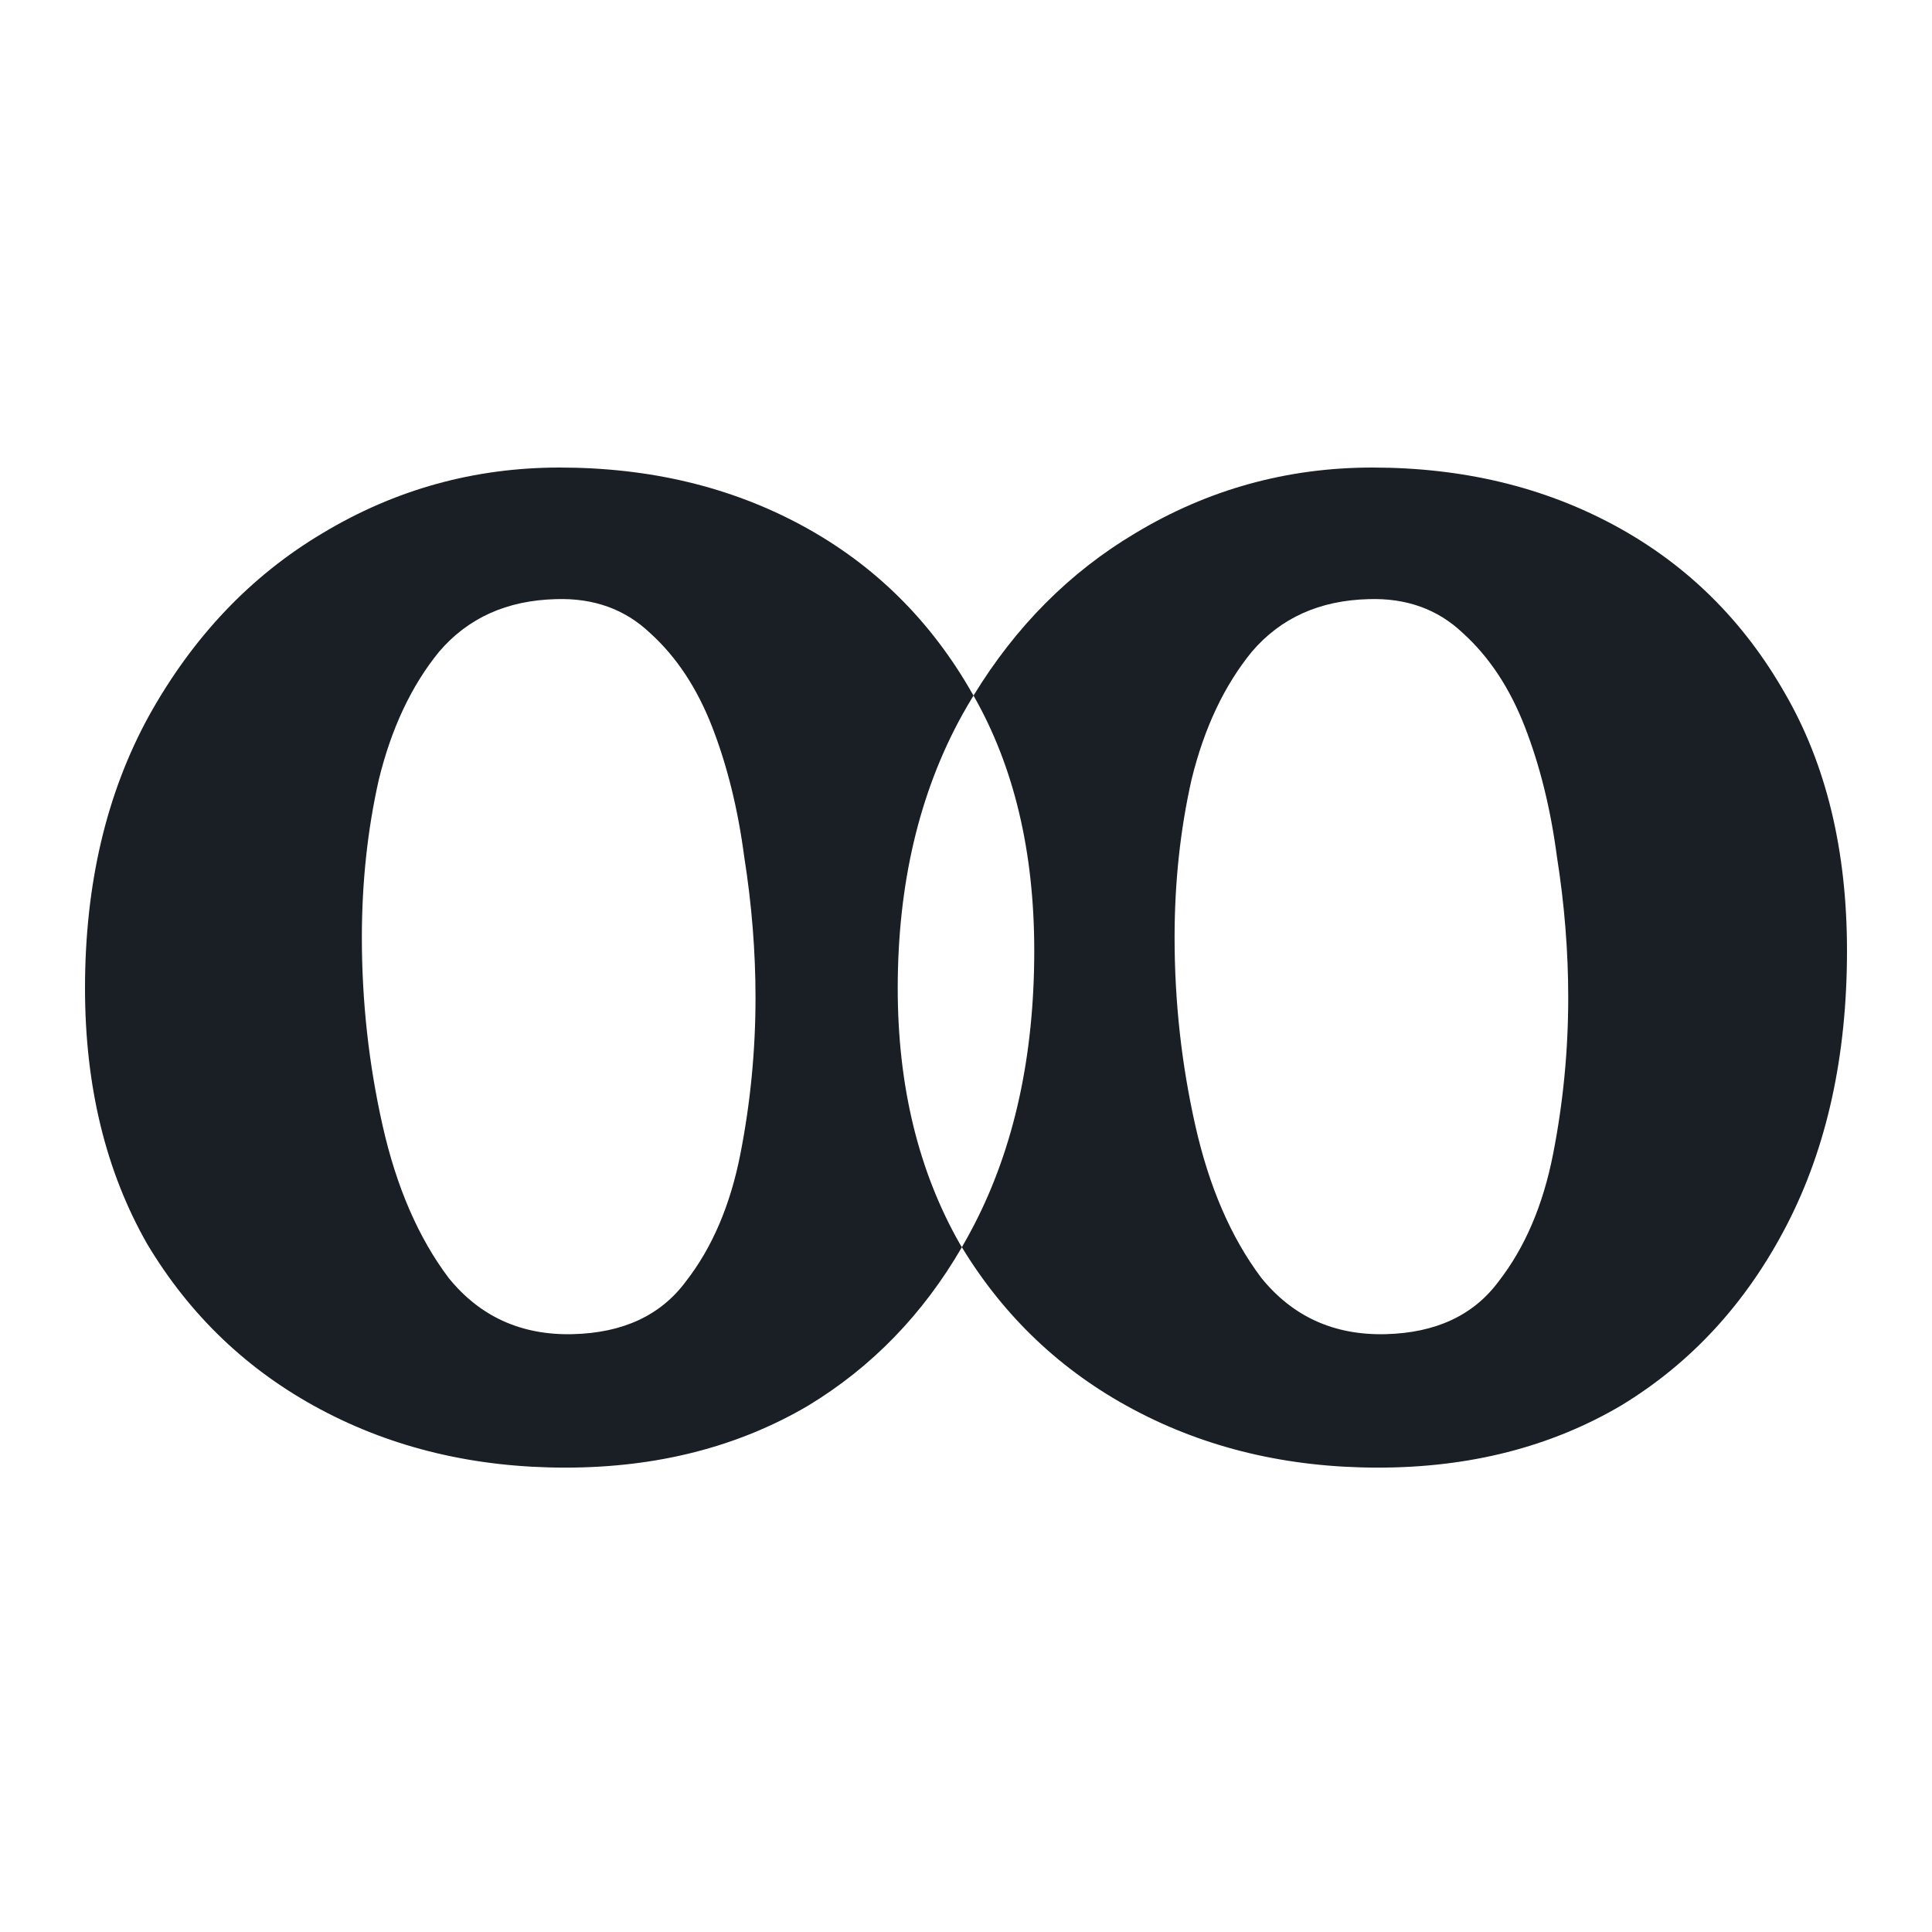 <svg width="80" height="80" viewBox="0 0 80 80" fill="none" xmlns="http://www.w3.org/2000/svg">
<path fill-rule="evenodd" clip-rule="evenodd" d="M13.268 58.358C16.284 59.967 19.663 60.771 23.407 60.771C27.202 60.771 30.556 59.915 33.467 58.203C36.097 56.609 38.217 54.423 39.829 51.645C41.589 54.537 43.953 56.775 46.922 58.358C49.937 59.967 53.317 60.771 57.06 60.771C60.856 60.771 64.209 59.915 67.121 58.203C70.032 56.438 72.32 53.947 73.984 50.73C75.648 47.513 76.48 43.724 76.48 39.365C76.48 35.214 75.622 31.659 73.906 28.701C72.19 25.691 69.85 23.382 66.887 21.773C63.923 20.164 60.57 19.36 56.826 19.36C53.291 19.36 50.015 20.268 47 22.084C44.293 23.696 42.063 25.935 40.311 28.802C40.291 28.768 40.272 28.734 40.252 28.701C38.537 25.691 36.197 23.382 33.233 21.773C30.27 20.164 26.916 19.36 23.173 19.36C19.637 19.36 16.362 20.268 13.346 22.084C10.383 23.849 7.991 26.366 6.171 29.635C4.403 32.852 3.52 36.615 3.52 40.922C3.52 44.97 4.377 48.498 6.093 51.508C7.861 54.466 10.253 56.75 13.268 58.358ZM40.311 28.802C40.144 29.074 39.982 29.352 39.825 29.635C38.057 32.852 37.173 36.615 37.173 40.922C37.173 44.97 38.031 48.498 39.746 51.508C39.774 51.554 39.801 51.6 39.829 51.645C40.002 51.347 40.169 51.042 40.331 50.73C41.994 47.513 42.826 43.724 42.826 39.365C42.826 35.261 41.988 31.74 40.311 28.802ZM28.398 53.065C27.358 54.466 25.799 55.193 23.719 55.245C21.587 55.297 19.871 54.518 18.572 52.909C17.324 51.249 16.414 49.147 15.842 46.604C15.27 44.062 14.984 41.467 14.984 38.82C14.984 36.537 15.218 34.357 15.686 32.282C16.206 30.154 17.038 28.39 18.181 26.988C19.377 25.587 20.989 24.861 23.017 24.809C24.577 24.757 25.877 25.224 26.916 26.21C28.008 27.196 28.866 28.493 29.49 30.102C30.114 31.711 30.556 33.501 30.816 35.473C31.128 37.445 31.284 39.391 31.284 41.311C31.284 43.491 31.076 45.644 30.66 47.772C30.244 49.9 29.49 51.664 28.398 53.065ZM62.051 53.065C61.012 54.466 59.452 55.193 57.372 55.245C55.24 55.297 53.525 54.518 52.225 52.909C50.977 51.249 50.067 49.147 49.495 46.604C48.923 44.062 48.637 41.467 48.637 38.82C48.637 36.537 48.871 34.357 49.339 32.282C49.859 30.154 50.691 28.39 51.835 26.988C53.031 25.587 54.642 24.861 56.67 24.809C58.23 24.757 59.53 25.224 60.57 26.21C61.662 27.196 62.519 28.493 63.143 30.102C63.767 31.711 64.209 33.501 64.469 35.473C64.781 37.445 64.937 39.391 64.937 41.311C64.937 43.491 64.729 45.644 64.313 47.772C63.897 49.9 63.143 51.664 62.051 53.065Z" fill="#1A1F26"/>
</svg>